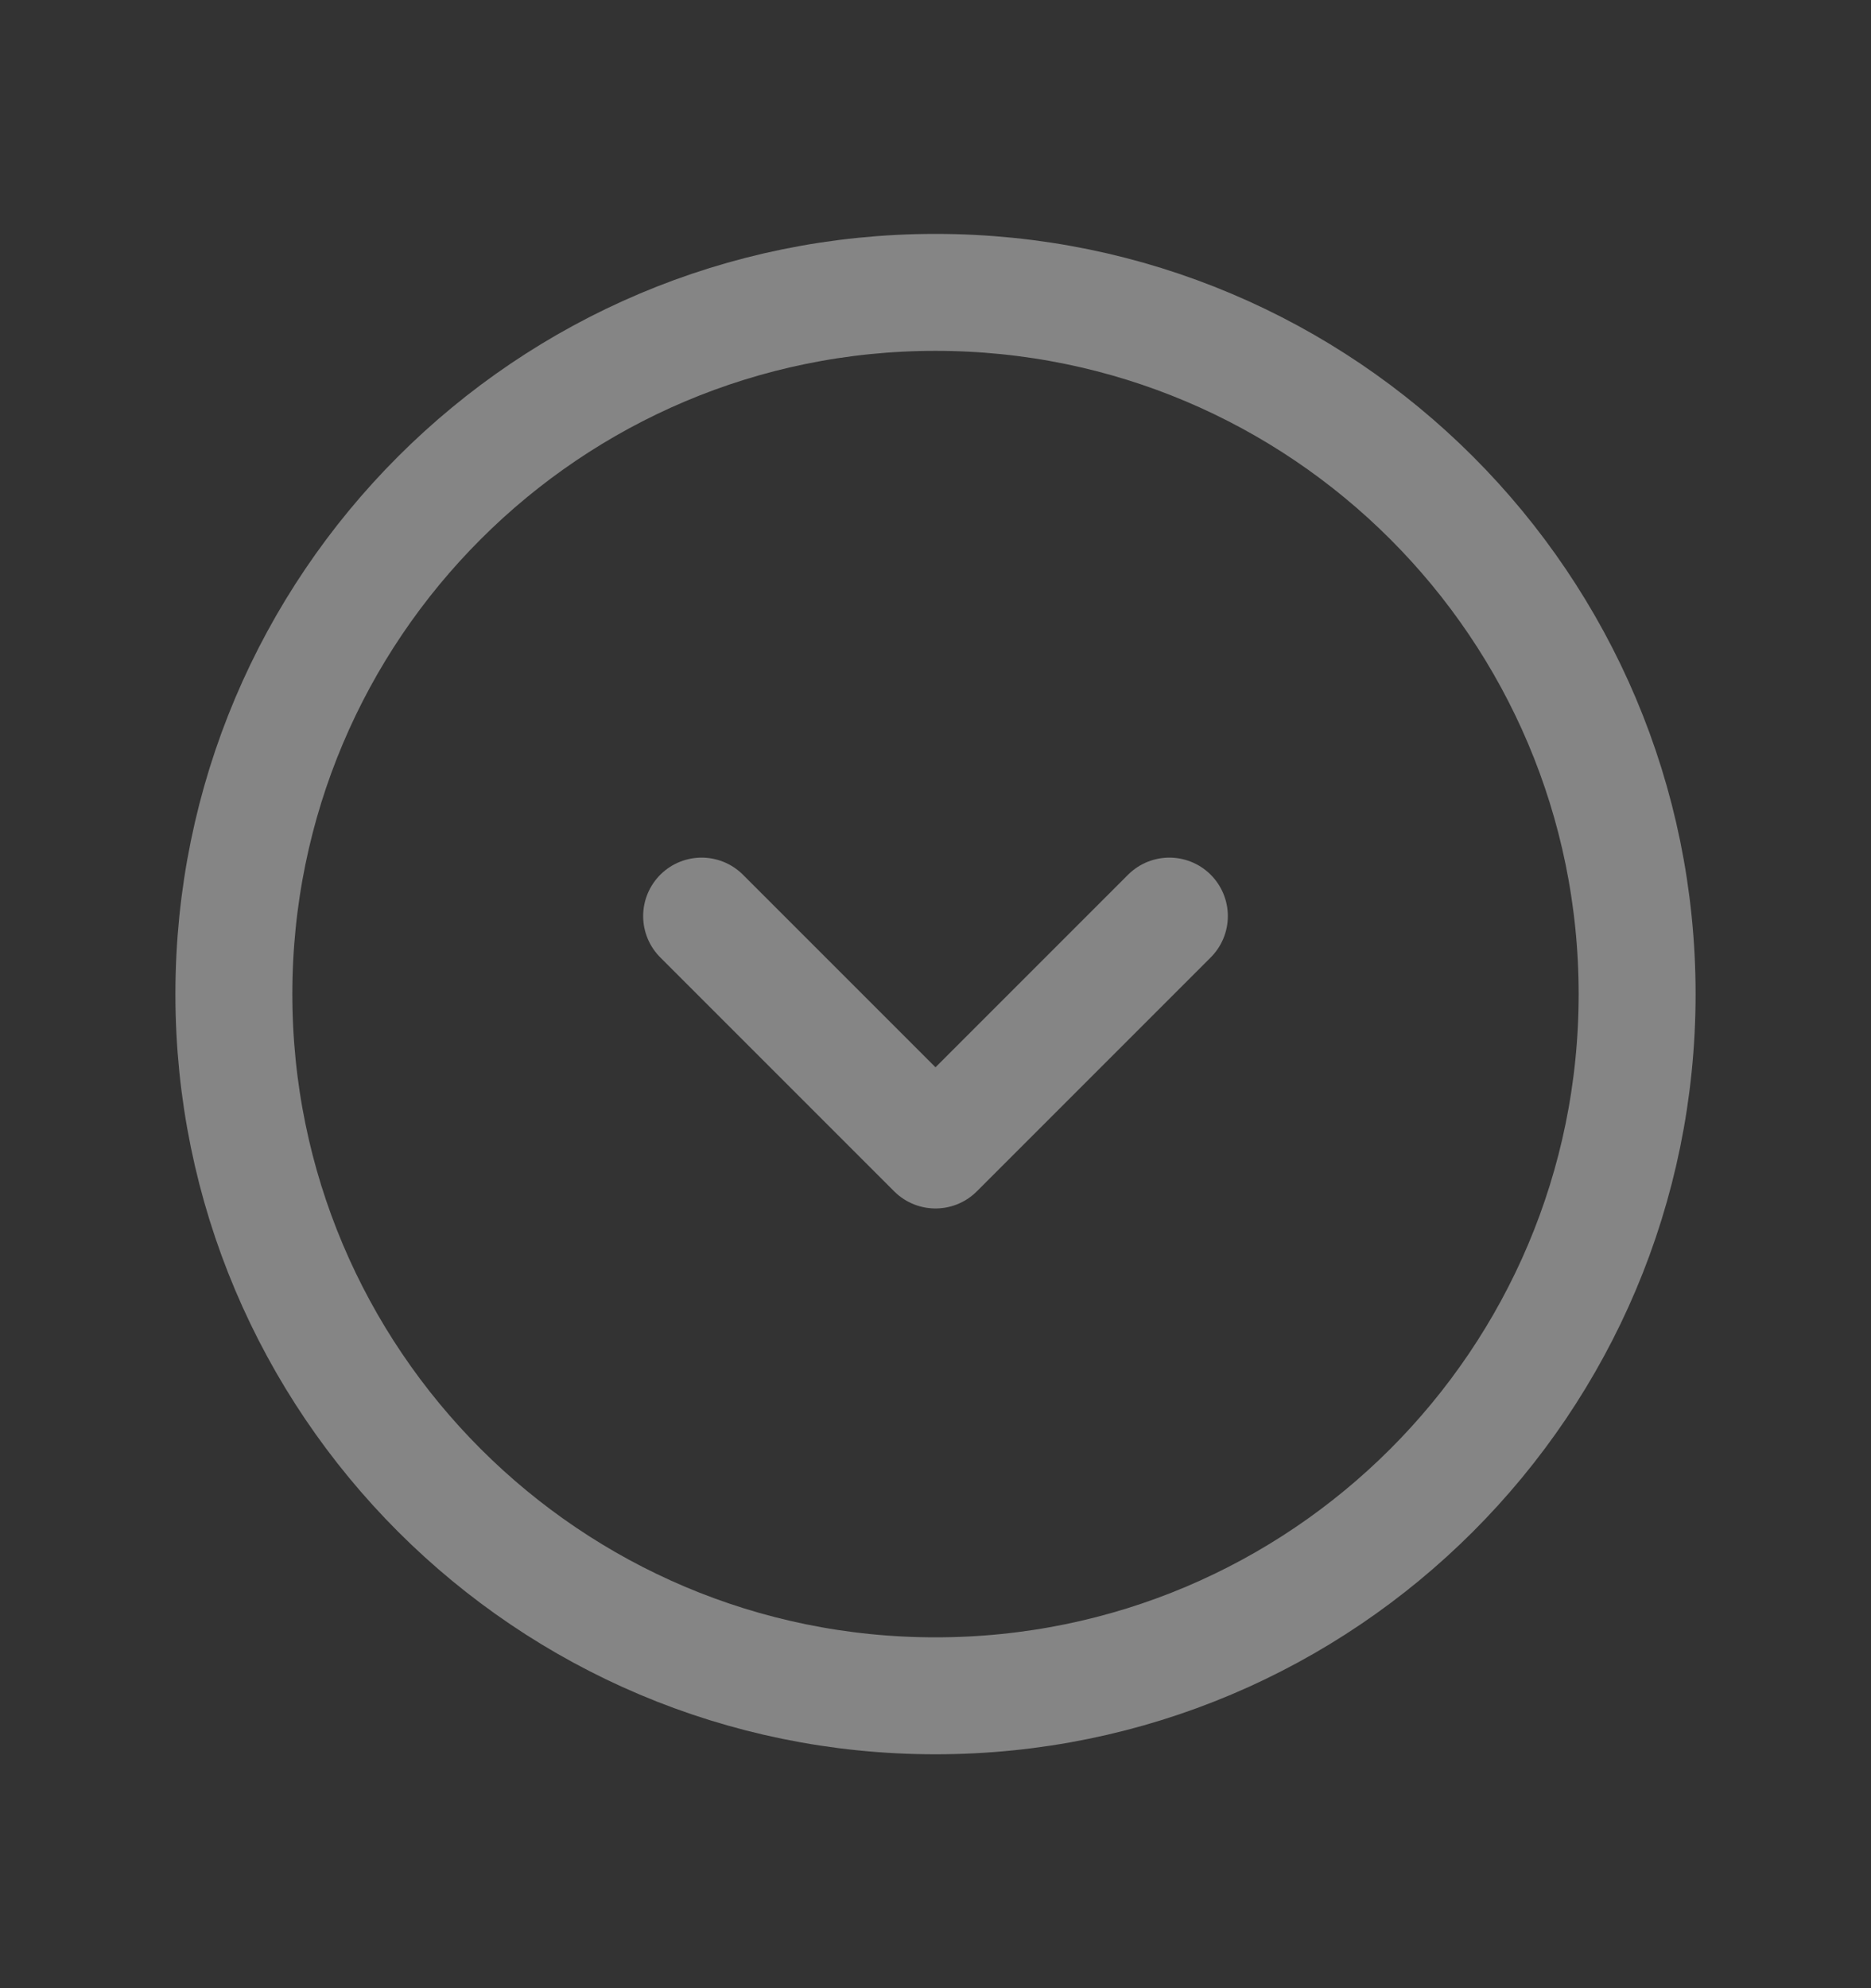 <svg width="16" height="17" viewBox="0 0 16 17" fill="none" xmlns="http://www.w3.org/2000/svg">
<rect x="0" y="0" width="16" height="17" fill="#333333" stroke="none"/>
<g opacity="0.4">
<path d="M8 2.5C11.314 2.5 14 5.186 14 8.5C14 11.814 11.314 14.5 8 14.5C4.686 14.5 2 11.814 2 8.5C2 5.186 4.686 2.5 8 2.5Z" stroke="white" stroke-linecap="round" stroke-linejoin="round"/>
<path d="M10 7.833L8 9.833L6 7.833" stroke="white" stroke-linecap="round" stroke-linejoin="round"/>
</g>
</svg>

